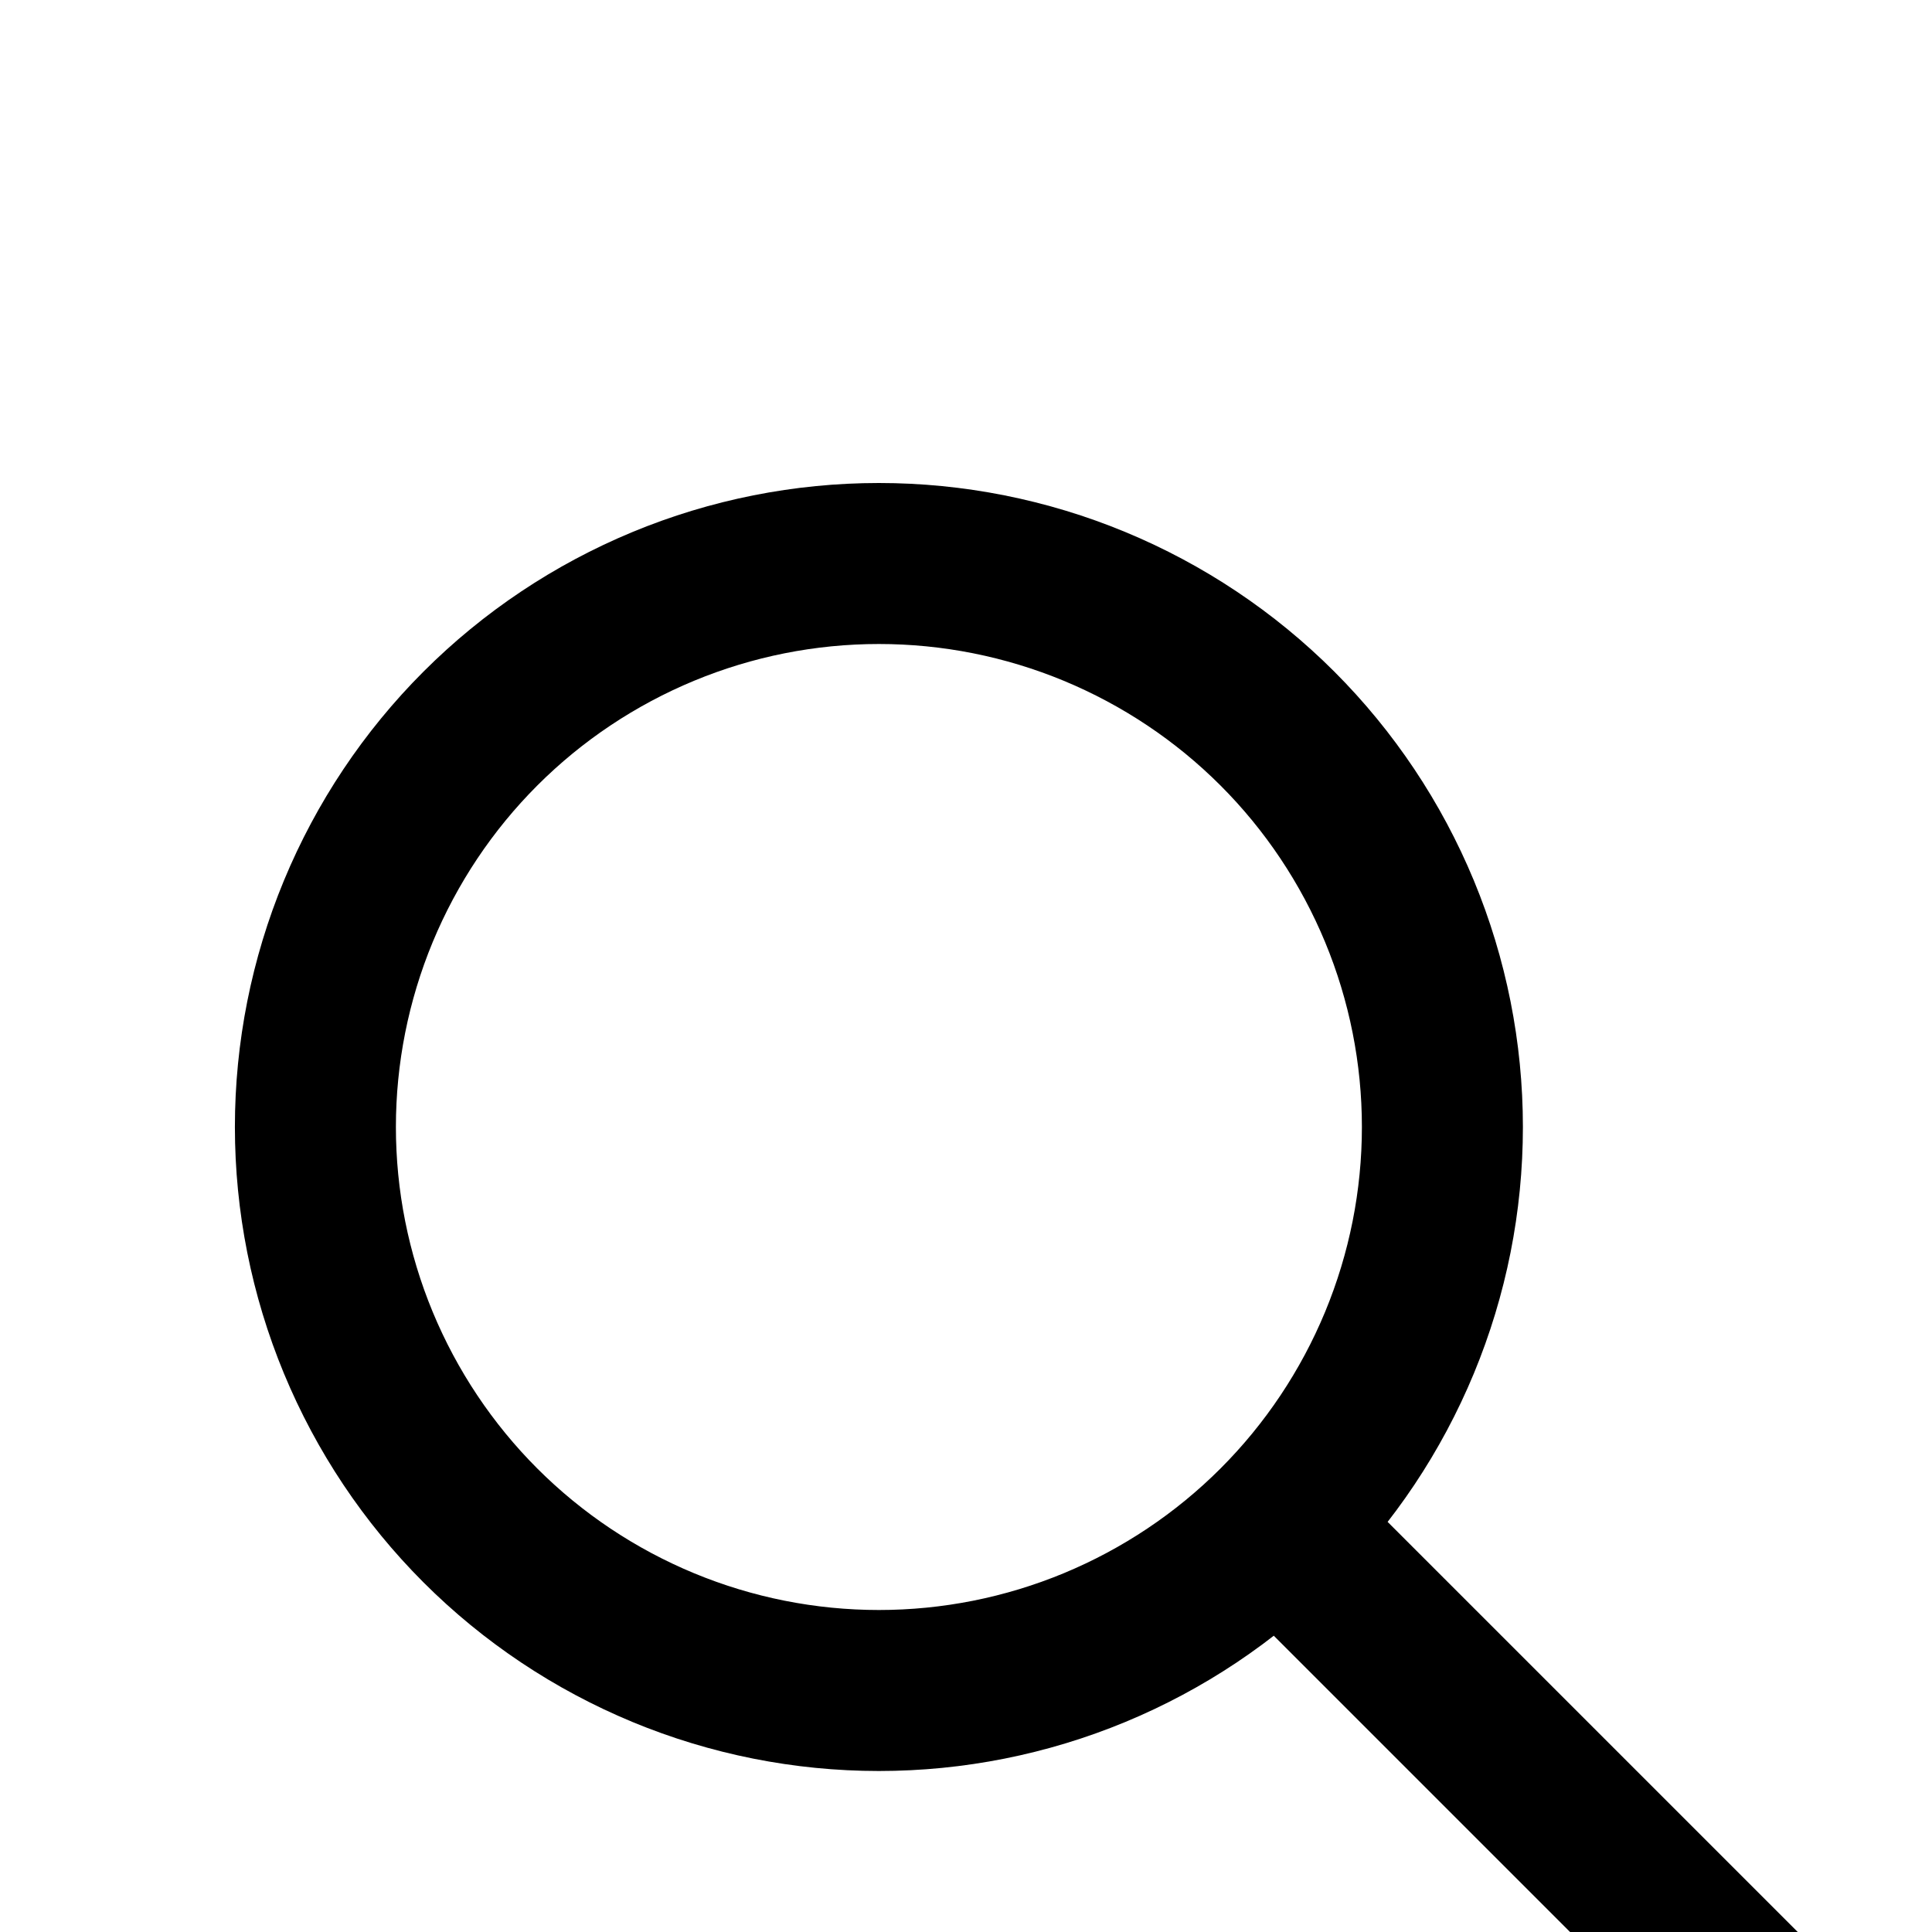 <svg width="24" height="24" viewBox="0 0 24 24" fill="none" xmlns="http://www.w3.org/2000/svg">
<g clip-path="url(#clip0_999_922)">
<g filter="url(#filter0_d_999_922)">
<path d="M21.918 21L15.918 15M3.918 10C3.918 10.919 4.099 11.829 4.451 12.679C4.803 13.528 5.318 14.3 5.968 14.95C6.618 15.6 7.39 16.115 8.239 16.467C9.088 16.819 9.999 17 10.918 17C11.837 17 12.748 16.819 13.597 16.467C14.446 16.115 15.218 15.6 15.868 14.95C16.518 14.3 17.033 13.528 17.385 12.679C17.737 11.829 17.918 10.919 17.918 10C17.918 9.081 17.737 8.171 17.385 7.321C17.033 6.472 16.518 5.7 15.868 5.05C15.218 4.4 14.446 3.885 13.597 3.533C12.748 3.181 11.837 3 10.918 3C9.999 3 9.088 3.181 8.239 3.533C7.39 3.885 6.618 4.4 5.968 5.05C5.318 5.7 4.803 6.472 4.451 7.321C4.099 8.171 3.918 9.081 3.918 10Z" stroke="black" stroke-width="2" stroke-linecap="round" stroke-linejoin="round"/>
</g>
</g>
<defs>
<filter id="filter0_d_999_922" x="-3.082" y="0" width="32" height="32" filterUnits="userSpaceOnUse" color-interpolation-filters="sRGB">
<feFlood flood-opacity="0" result="BackgroundImageFix"/>
<feColorMatrix in="SourceAlpha" type="matrix" values="0 0 0 0 0 0 0 0 0 0 0 0 0 0 0 0 0 0 127 0" result="hardAlpha"/>
<feOffset dy="4"/>
<feGaussianBlur stdDeviation="2"/>
<feComposite in2="hardAlpha" operator="out"/>
<feColorMatrix type="matrix" values="0 0 0 0 0 0 0 0 0 0 0 0 0 0 0 0 0 0 0.25 0"/>
<feBlend mode="normal" in2="BackgroundImageFix" result="effect1_dropShadow_999_922"/>
<feBlend mode="normal" in="SourceGraphic" in2="effect1_dropShadow_999_922" result="shape"/>
</filter>
<clipPath id="clip0_999_922">
<rect width="22.82" height="24" fill="white" transform="translate(0.918)"/>
</clipPath>
</defs>
</svg>
